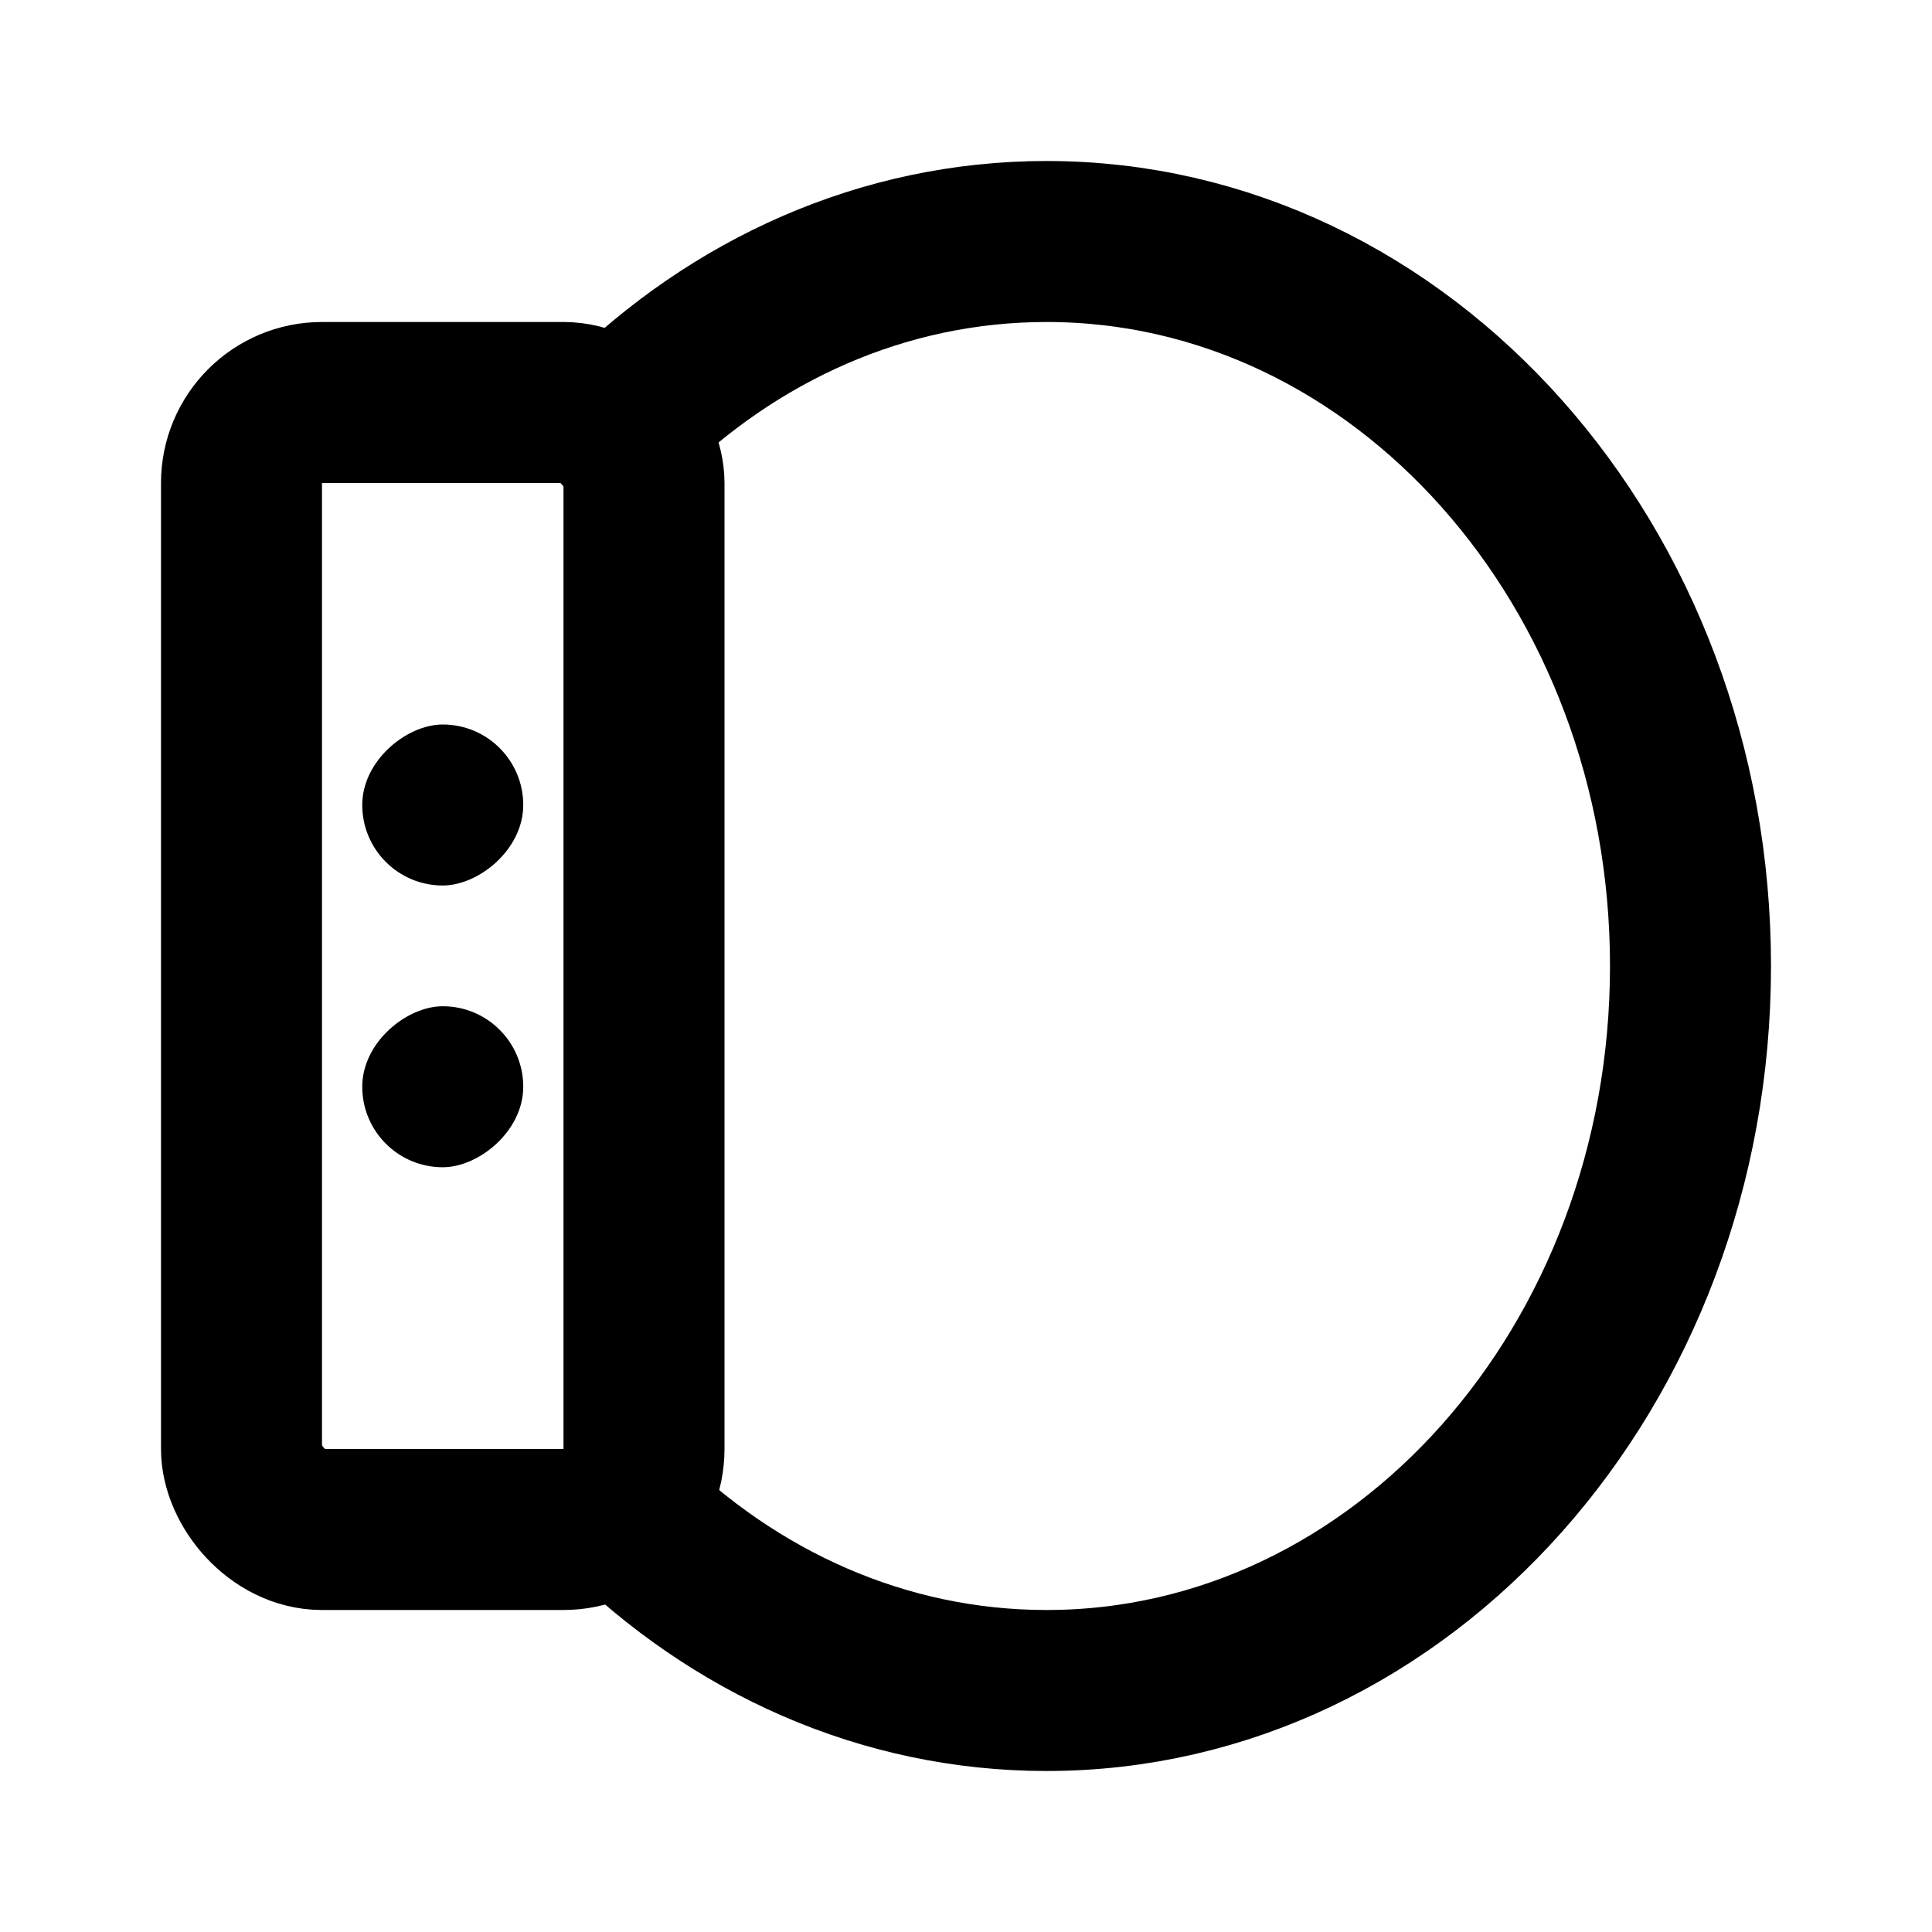 <svg xmlns="http://www.w3.org/2000/svg" xmlns:xlink="http://www.w3.org/1999/xlink" aria-hidden="true" role="img" class="iconify iconify--icon-park-outline" width="1em" height="1em" preserveAspectRatio="xMidYMid meet" viewBox="0 0 48 48"><g fill="none"><path stroke="currentColor" stroke-width="4" d="M15.417 10.5C18.237 7.7 21.942 6 26 6c8.837 0 16 8.059 16 18s-7.163 18-16 18c-4.058 0-7.763-1.7-10.583-4.5"></path><rect width="10" height="28" x="6" y="10" stroke="currentColor" stroke-linecap="round" stroke-linejoin="round" stroke-width="4" rx="2"></rect><rect width="4" height="4" x="13" y="18" fill="currentColor" rx="2" transform="rotate(90 13 18)"></rect><rect width="4" height="4" x="13" y="25" fill="currentColor" rx="2" transform="rotate(90 13 25)"></rect></g></svg>